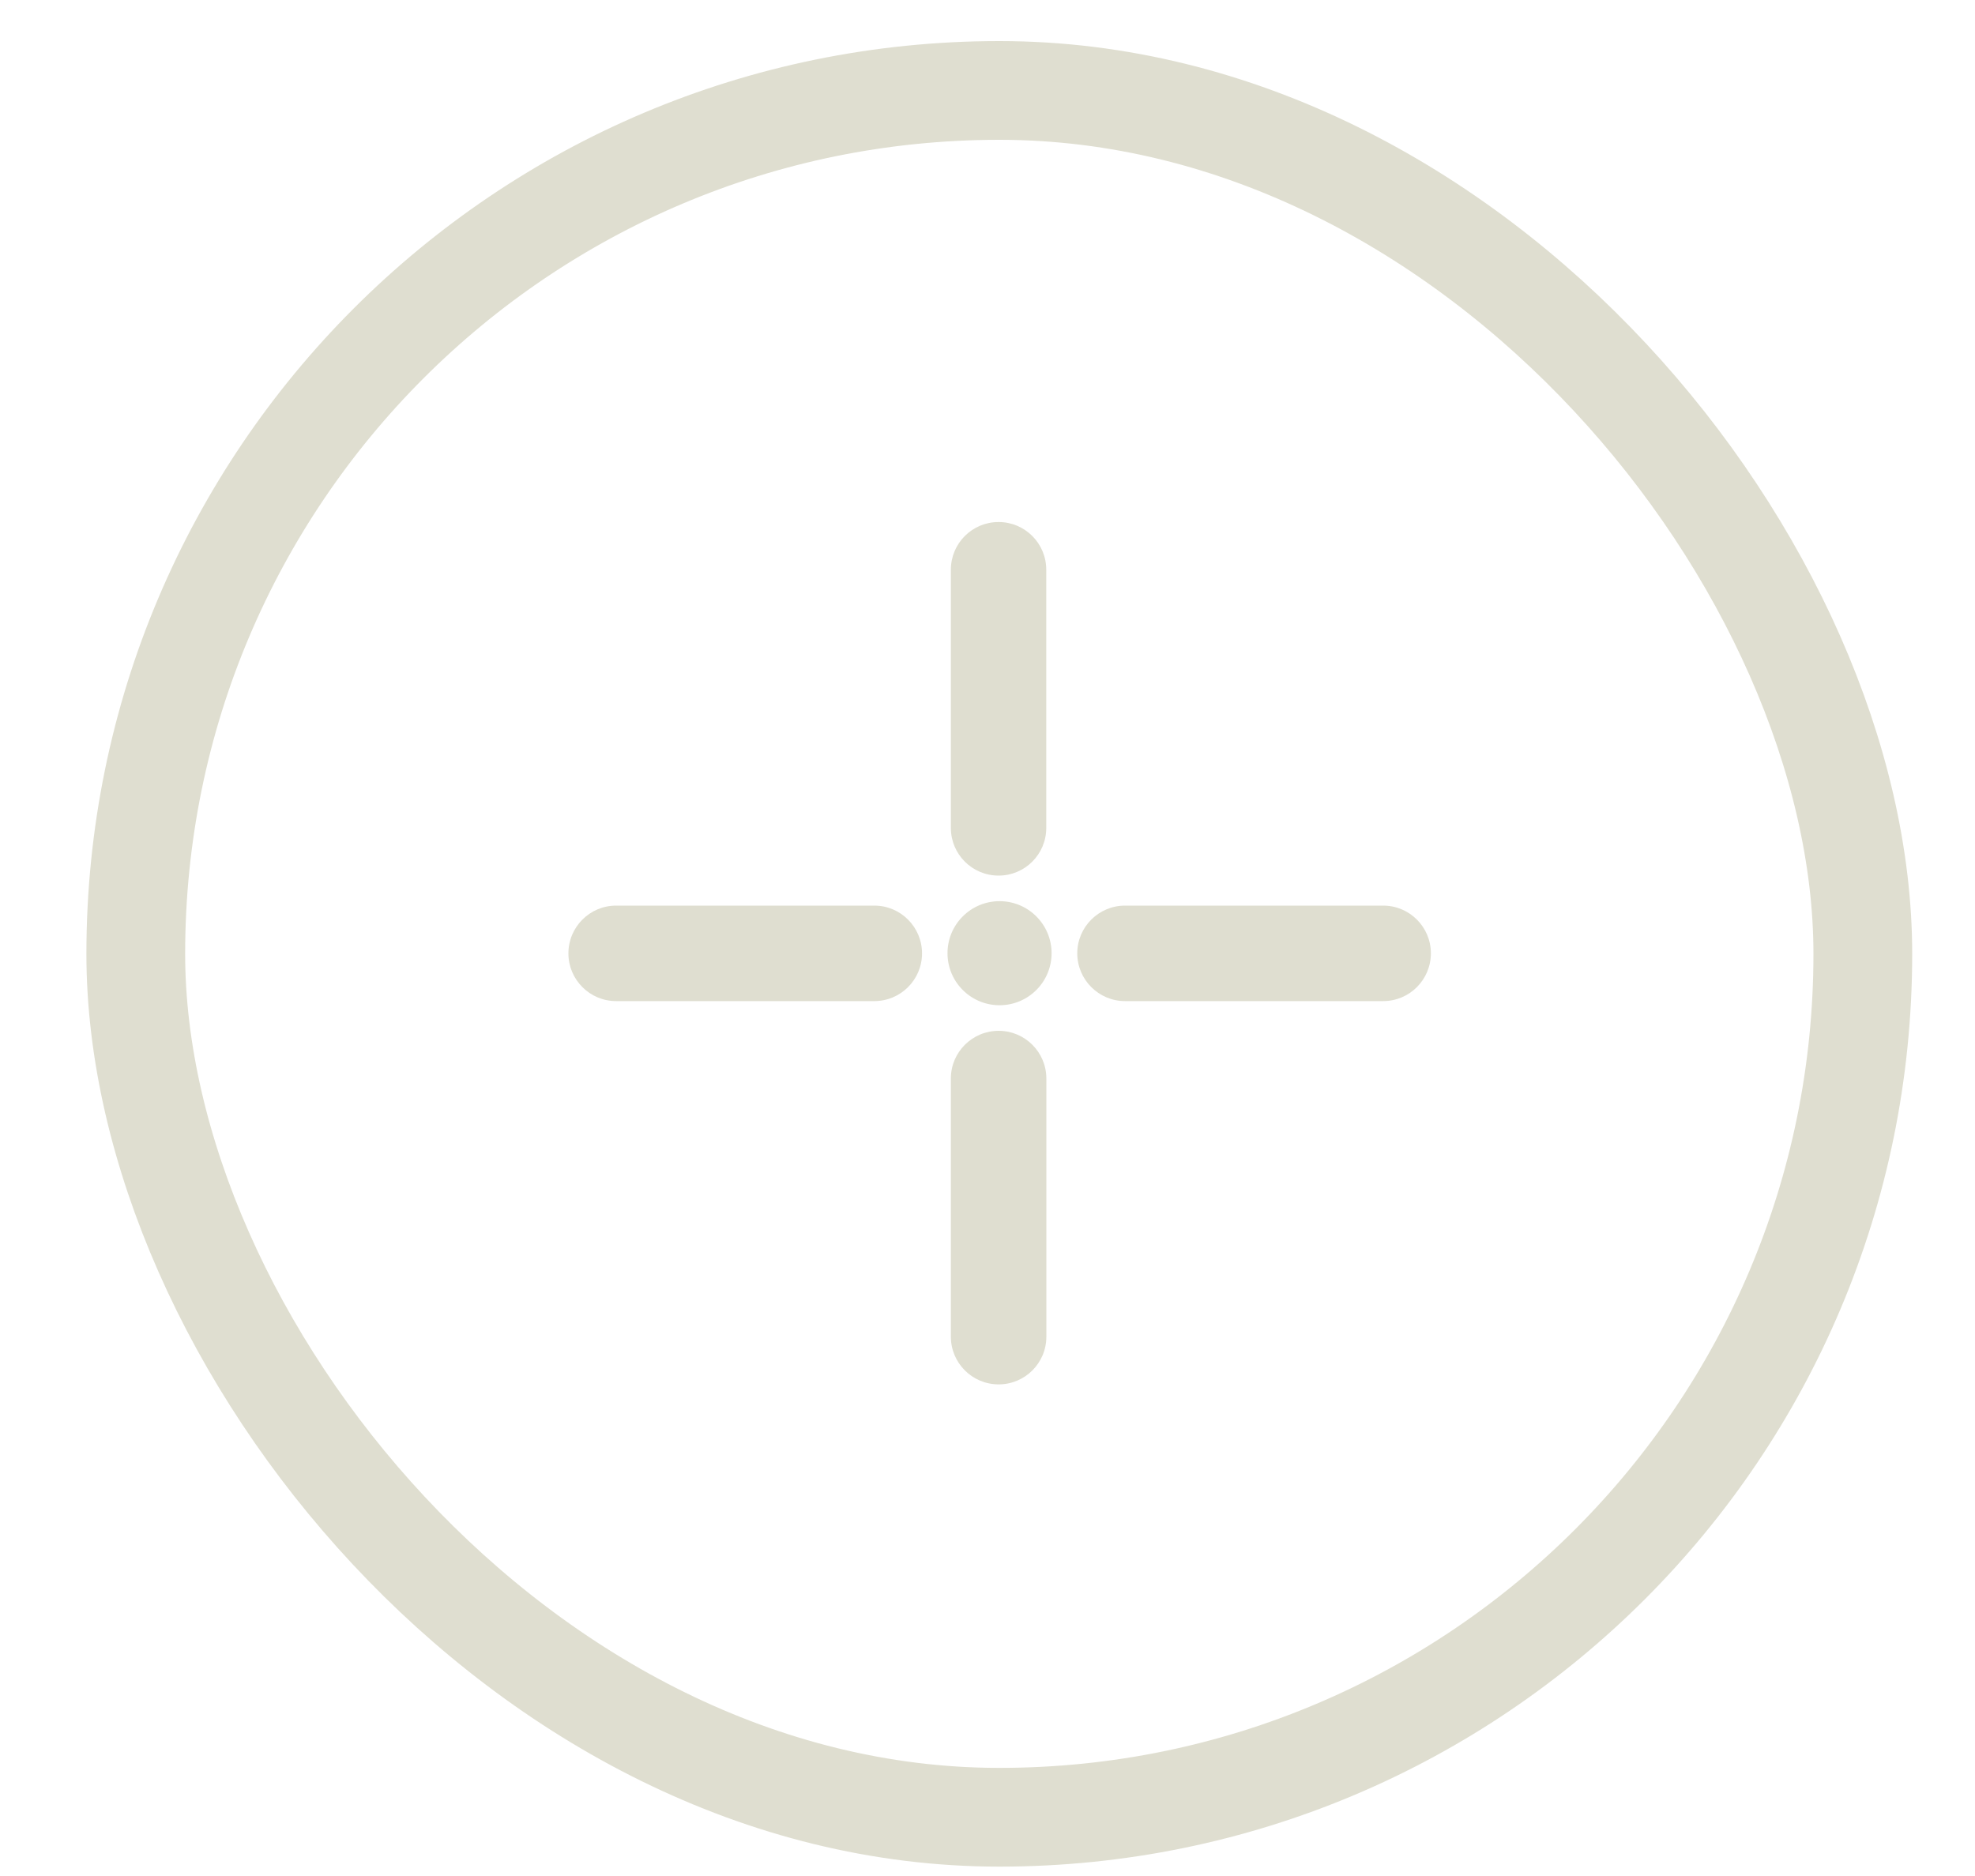 <svg width="20" height="19" viewBox="0 0 20 19" fill="none" xmlns="http://www.w3.org/2000/svg">
<rect x="1.375" y="0.916" width="17.489" height="17.489" rx="8.744" stroke="#DFDED0"/>
<path d="M10.113 14.021C10.379 14.021 10.596 13.805 10.596 13.538L10.596 10.923C10.596 10.656 10.379 10.44 10.113 10.44C9.846 10.44 9.629 10.656 9.629 10.923L9.629 13.538C9.629 13.805 9.846 14.021 10.113 14.021Z" fill="#DFDED0"/>
<path d="M5.756 9.656C5.756 9.389 5.972 9.172 6.239 9.172L8.854 9.172C9.121 9.172 9.337 9.389 9.337 9.656C9.337 9.922 9.121 10.139 8.854 10.139L6.239 10.139C5.972 10.139 5.756 9.922 5.756 9.656Z" fill="#DFDED0"/>
<path d="M10.112 5.287C9.845 5.287 9.629 5.503 9.629 5.77L9.629 8.385C9.629 8.652 9.845 8.868 10.112 8.868C10.379 8.868 10.595 8.652 10.595 8.385L10.595 5.77C10.595 5.503 10.379 5.287 10.112 5.287Z" fill="#DFDED0"/>
<path d="M14.49 9.655C14.49 9.922 14.274 10.139 14.007 10.139L11.392 10.139C11.126 10.139 10.909 9.922 10.909 9.655C10.909 9.389 11.126 9.172 11.392 9.172L14.007 9.172C14.274 9.172 14.49 9.389 14.49 9.655Z" fill="#DFDED0"/>
<ellipse cx="10.122" cy="9.654" rx="0.527" ry="0.527" transform="rotate(134.533 10.122 9.654)" fill="#DFDED0"/>
</svg>
